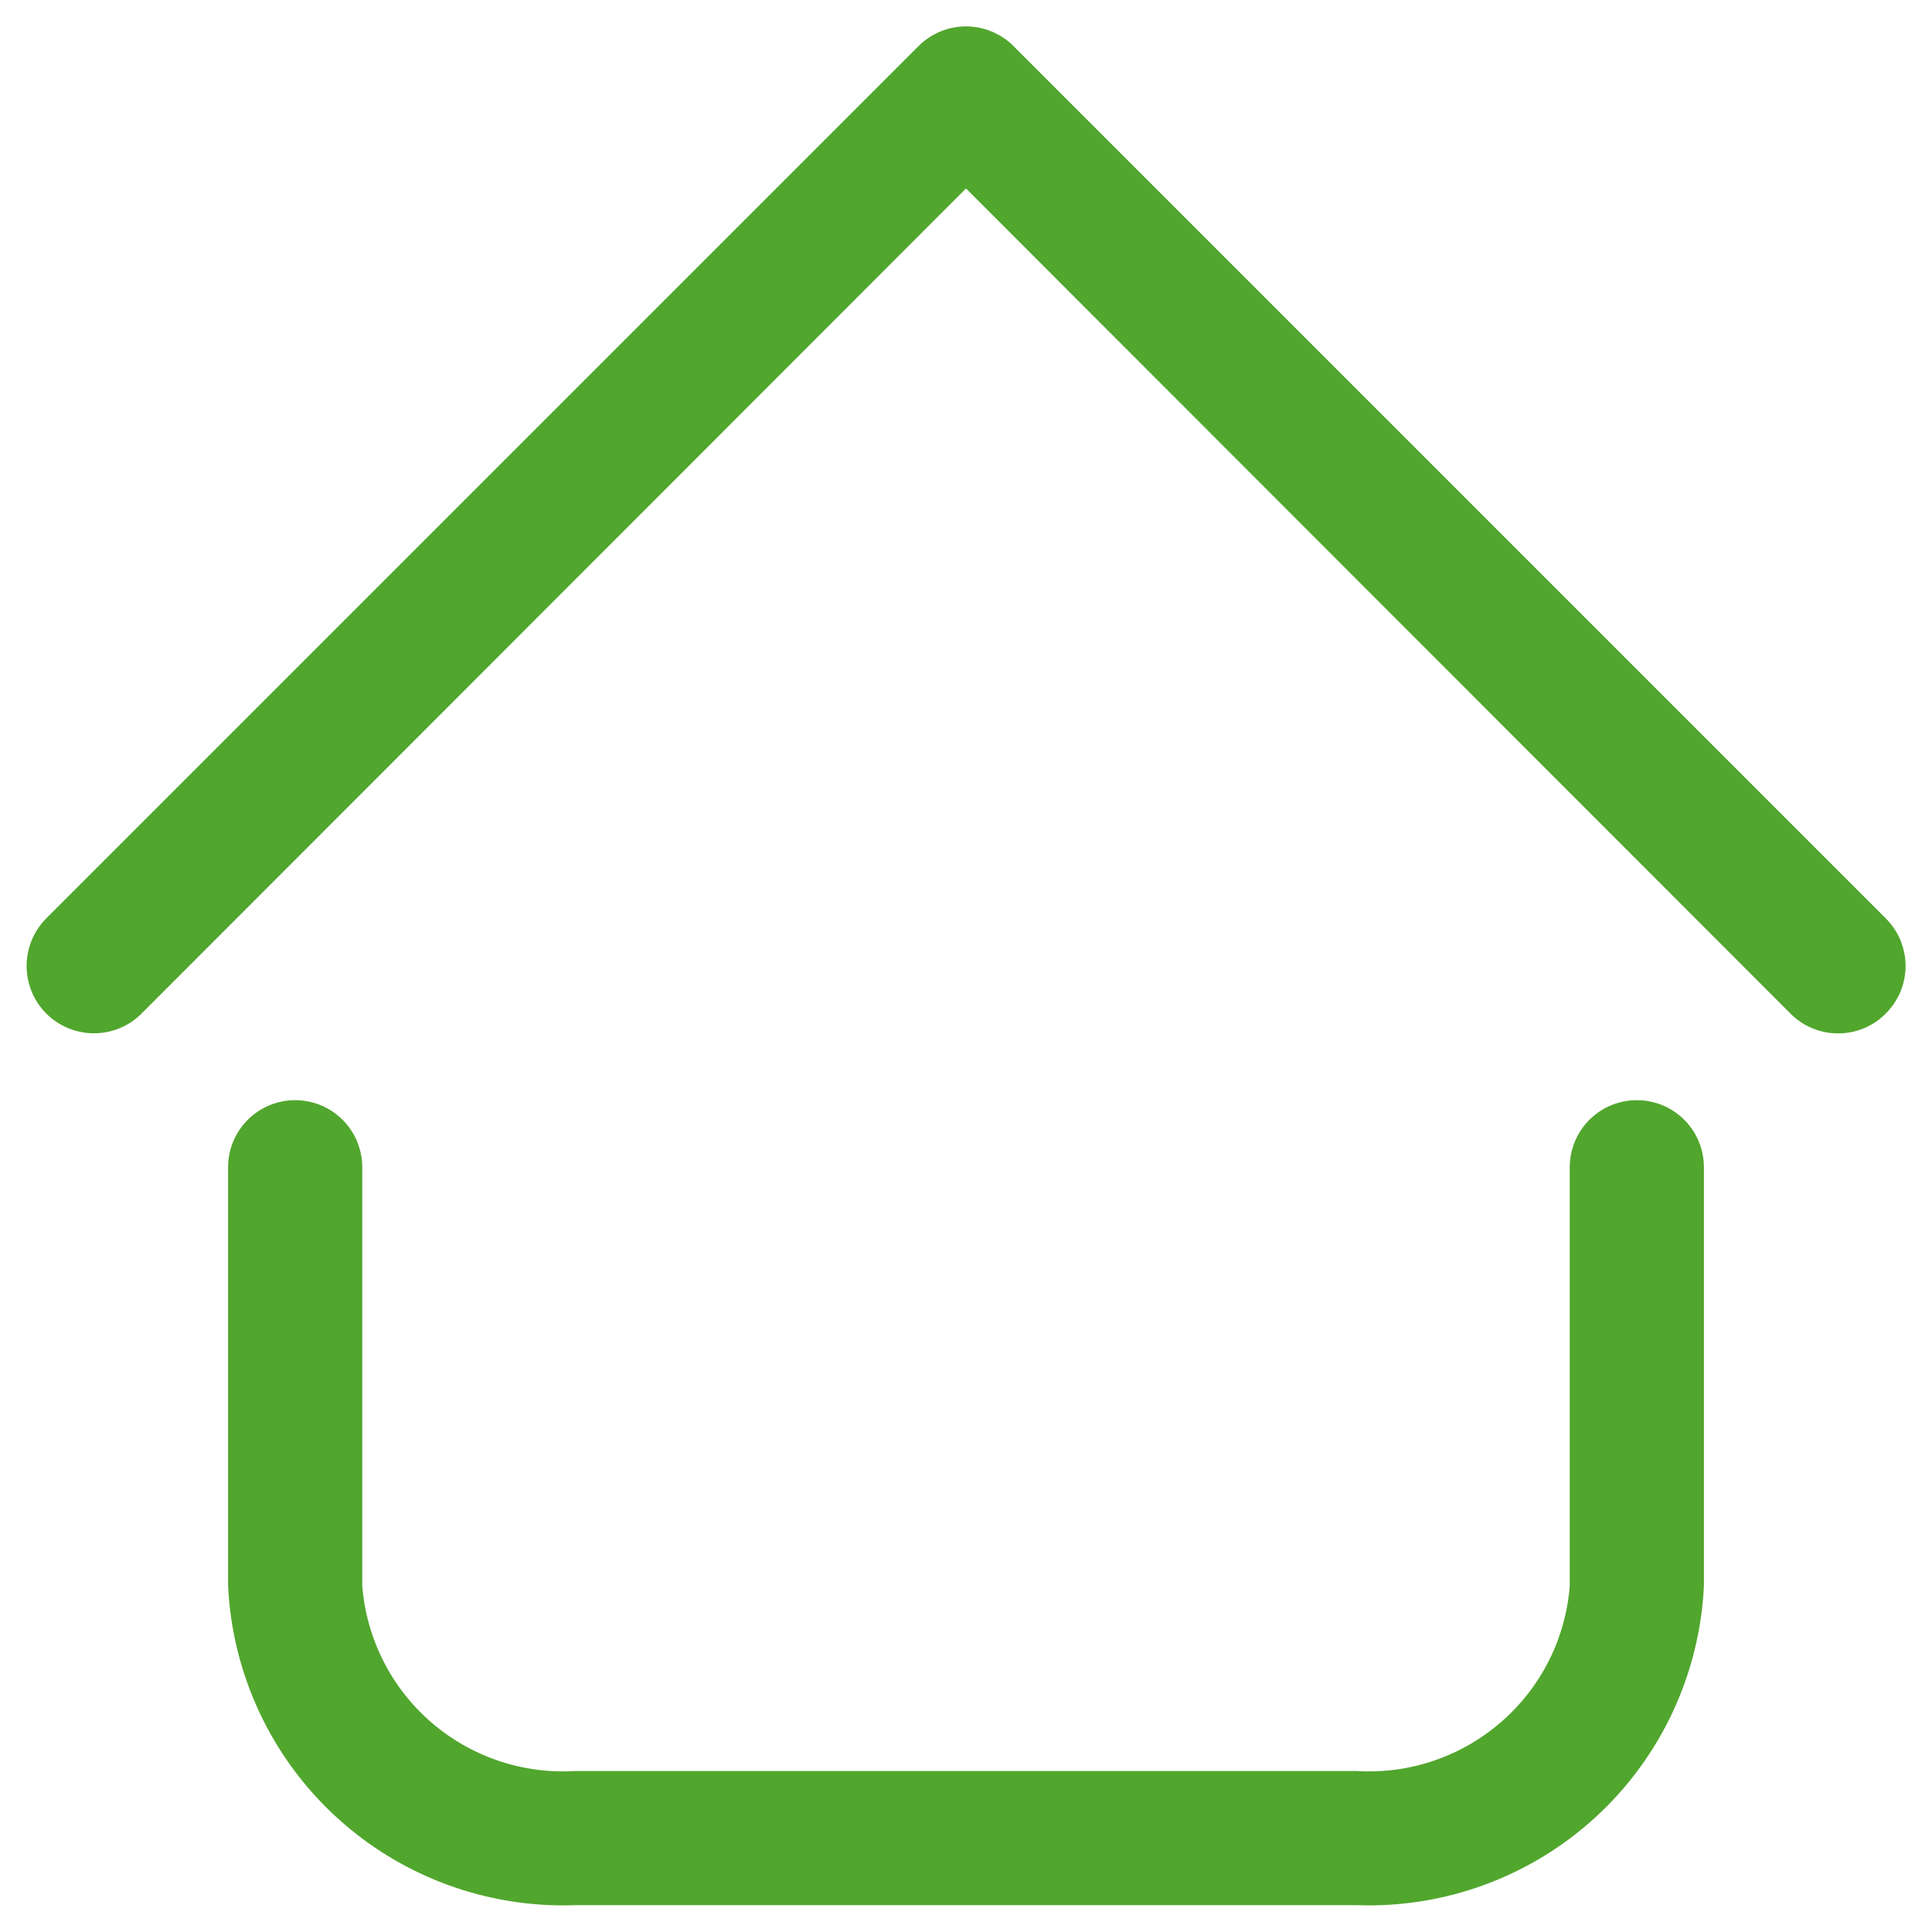 <svg width="18" height="18" viewBox="0 0 18 18" fill="none" xmlns="http://www.w3.org/2000/svg">
<path d="M12.638 17.75H5.363C4.54 17.78 3.738 17.485 3.132 16.928C2.526 16.371 2.164 15.597 2.125 14.775V10.875C2.125 10.709 2.191 10.55 2.308 10.433C2.425 10.316 2.584 10.25 2.75 10.25C2.916 10.25 3.075 10.316 3.192 10.433C3.309 10.55 3.375 10.709 3.375 10.875V14.775C3.414 15.266 3.644 15.722 4.015 16.044C4.387 16.367 4.871 16.531 5.363 16.5H12.638C13.129 16.531 13.613 16.367 13.985 16.044C14.357 15.722 14.587 15.266 14.625 14.775V10.875C14.625 10.709 14.691 10.55 14.808 10.433C14.925 10.316 15.084 10.25 15.25 10.25C15.416 10.25 15.575 10.316 15.692 10.433C15.809 10.55 15.875 10.709 15.875 10.875V14.775C15.836 15.597 15.474 16.371 14.868 16.928C14.262 17.485 13.46 17.78 12.638 17.75ZM17.569 9.443C17.627 9.385 17.674 9.316 17.706 9.24C17.737 9.164 17.754 9.082 17.754 9C17.754 8.917 17.737 8.836 17.706 8.759C17.674 8.683 17.627 8.614 17.569 8.556L9.444 0.431C9.386 0.372 9.317 0.326 9.24 0.294C9.164 0.262 9.083 0.246 9 0.246C8.918 0.246 8.836 0.262 8.76 0.294C8.684 0.326 8.614 0.372 8.556 0.431L0.431 8.556C0.314 8.674 0.248 8.833 0.248 9C0.248 9.166 0.314 9.326 0.431 9.443C0.549 9.561 0.709 9.627 0.875 9.627C1.042 9.627 1.201 9.561 1.319 9.443L9 1.756L16.681 9.443C16.739 9.502 16.809 9.549 16.885 9.58C16.961 9.612 17.043 9.628 17.125 9.628C17.208 9.628 17.289 9.612 17.366 9.58C17.442 9.549 17.511 9.502 17.569 9.443Z" fill="#51A62D"/>
</svg>
